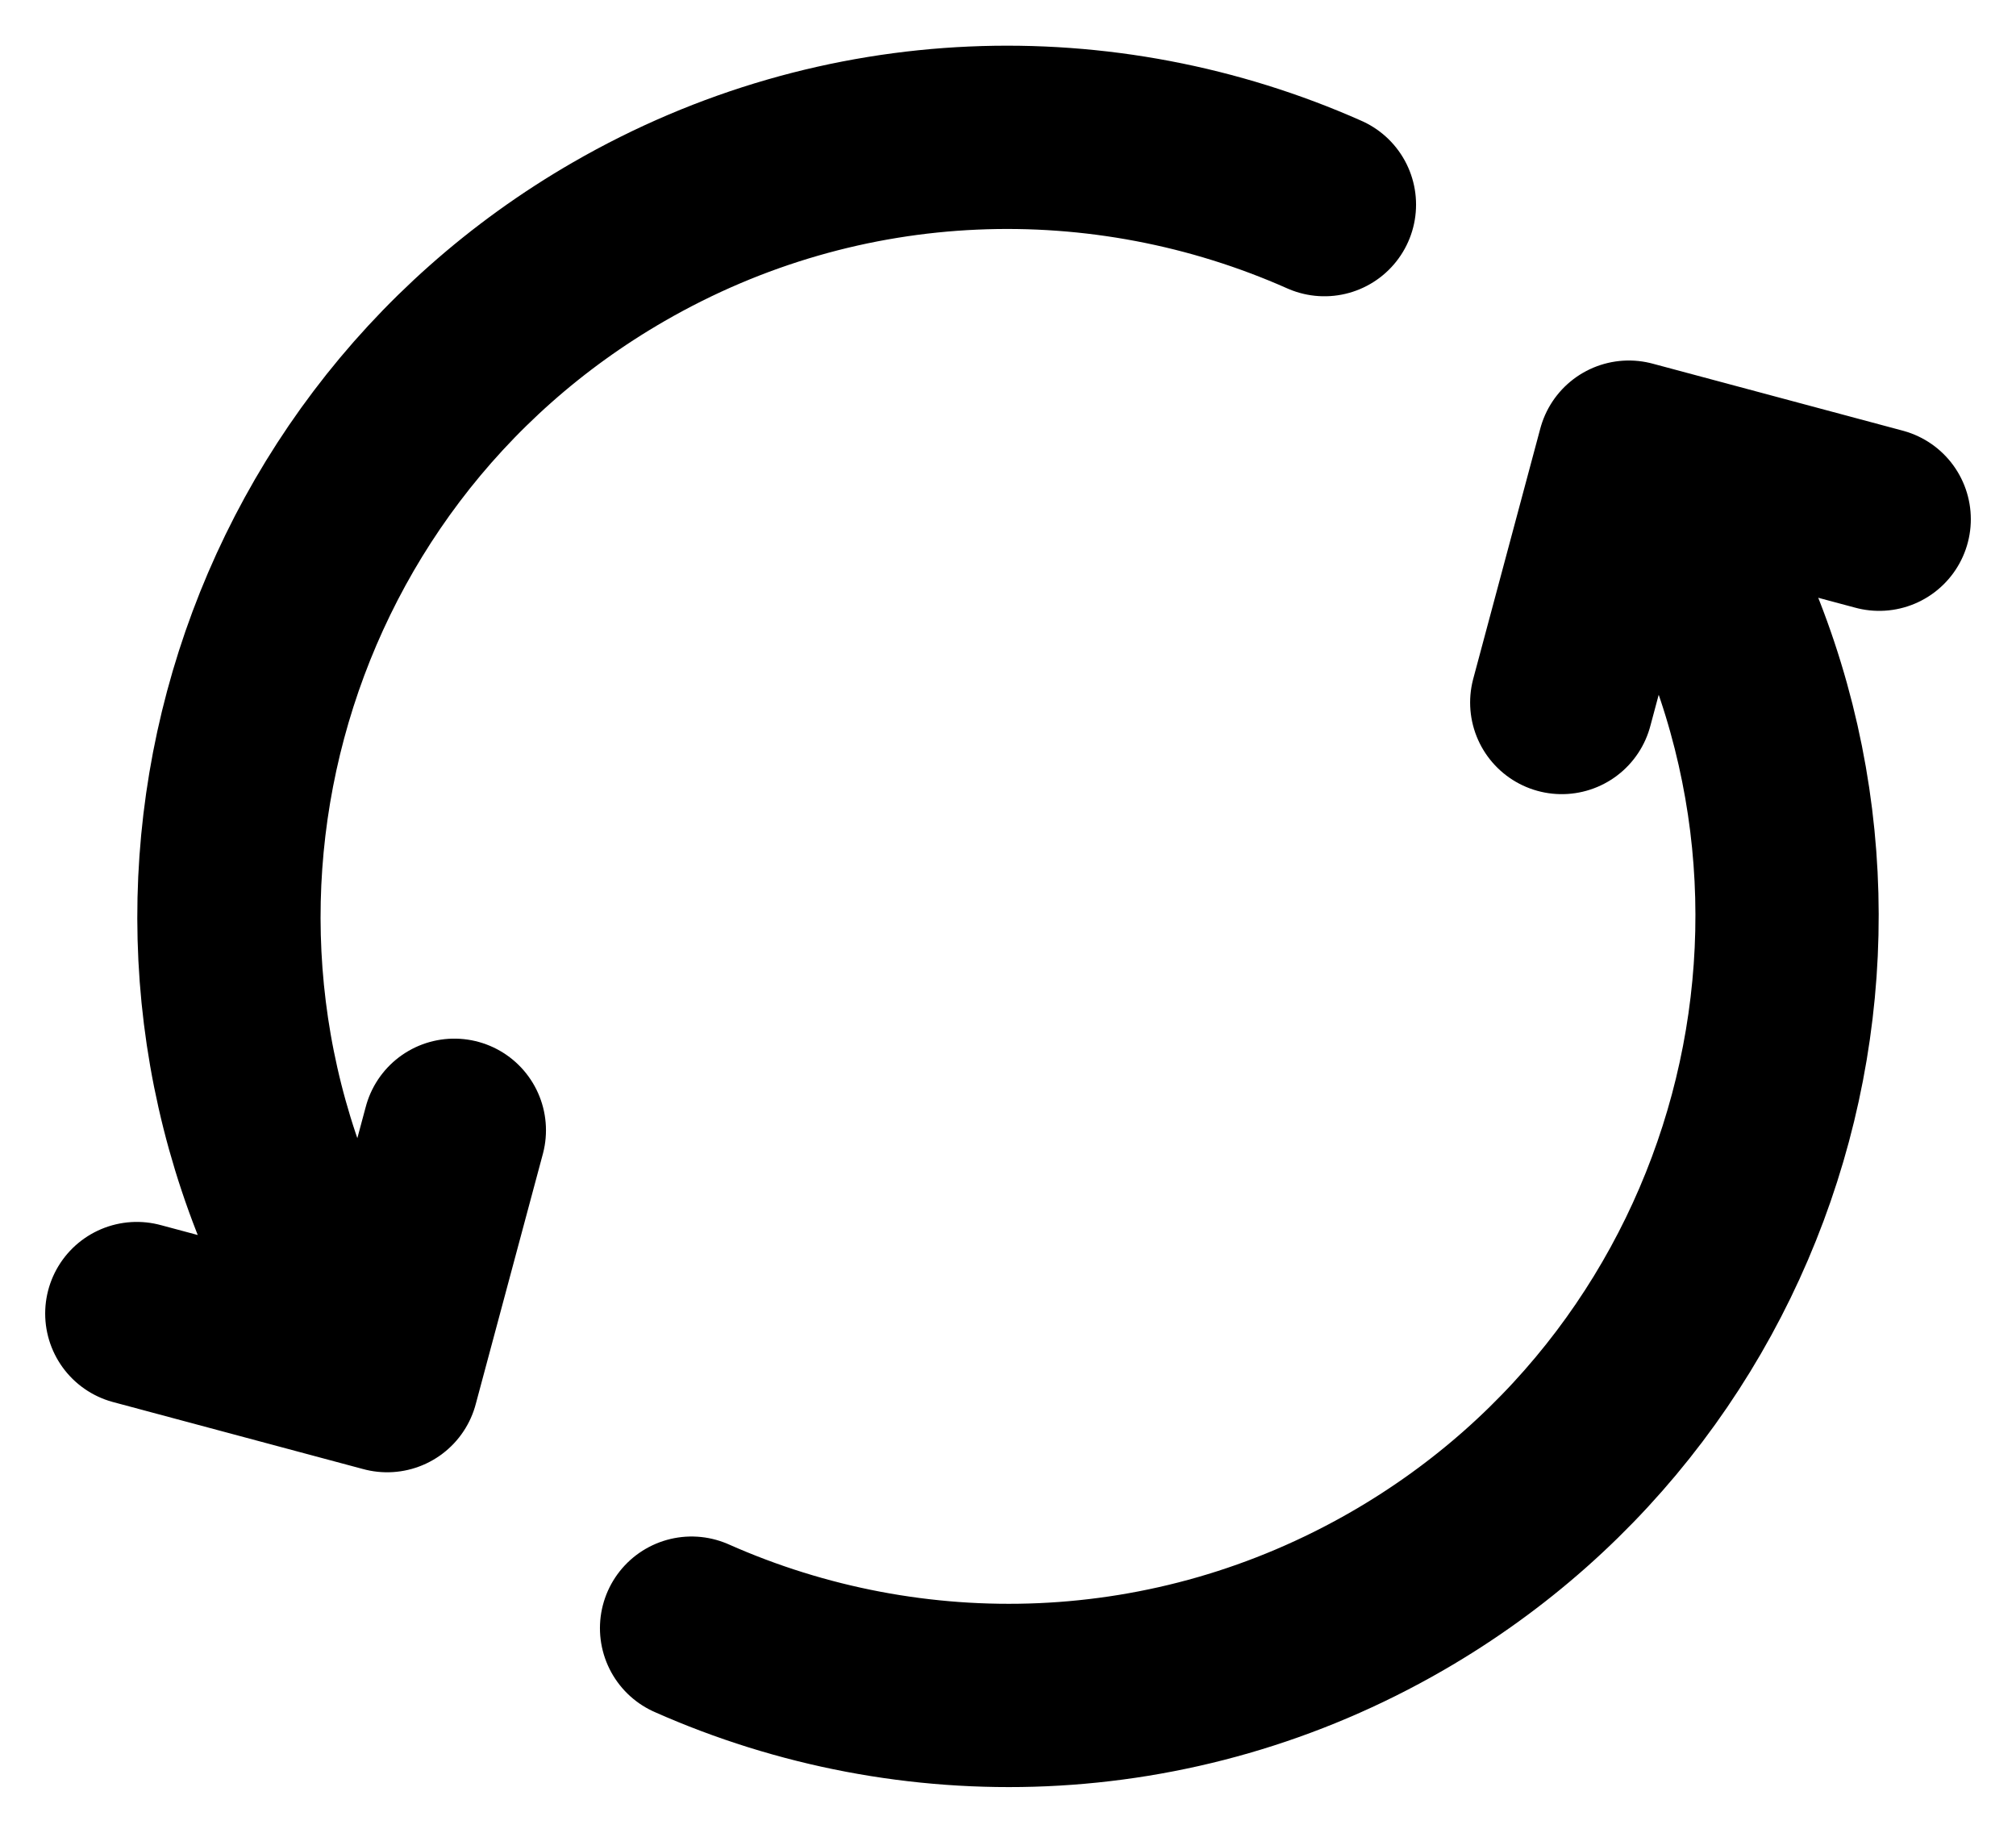 <svg width="22" height="20" viewBox="0 0 22 20" fill="none" xmlns="http://www.w3.org/2000/svg">
<path d="M7.547 17.767C9.946 18.832 12.803 18.774 15.25 17.361C19.316 15.014 20.709 9.816 18.361 5.75L18.111 5.317M3.639 14.25C1.291 10.185 2.684 4.986 6.75 2.639C9.197 1.226 12.054 1.168 14.453 2.233M1.493 14.334L4.225 15.066L4.958 12.334M17.043 7.666L17.775 4.934L20.507 5.666" stroke="black" stroke-width="2" stroke-linecap="round" stroke-linejoin="round"/>
</svg>
